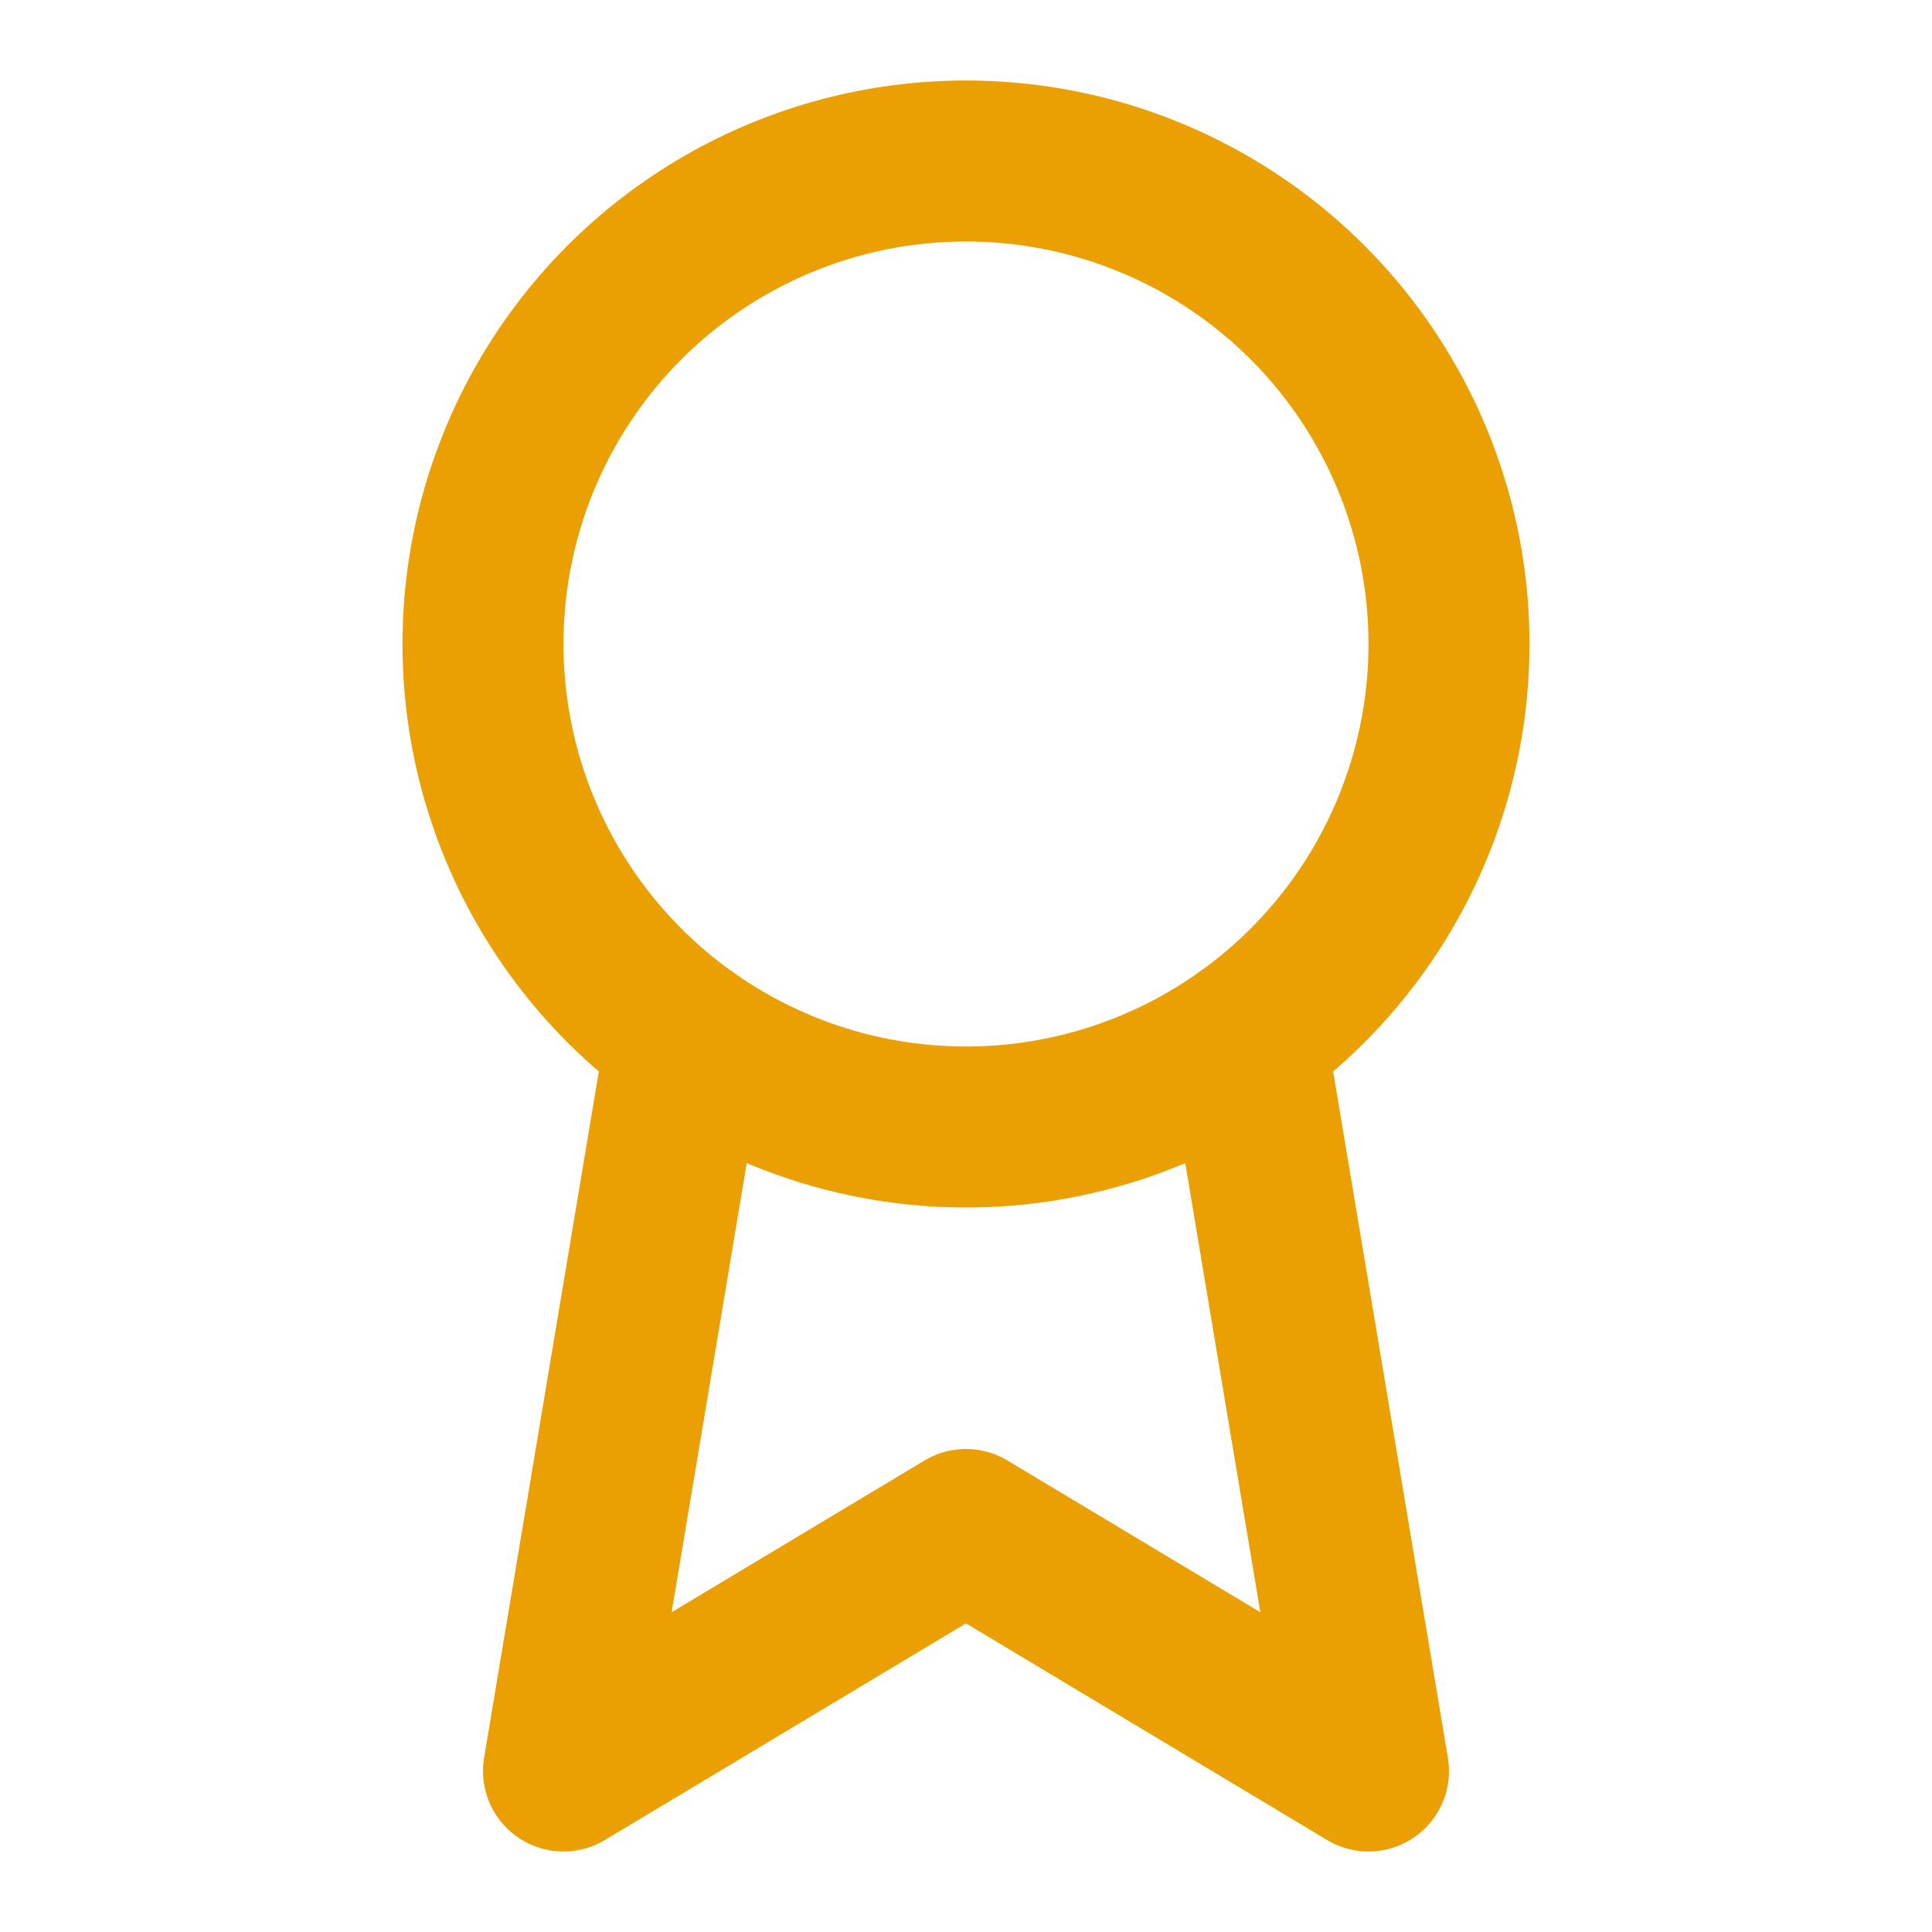 <svg xmlns="http://www.w3.org/2000/svg" width="24" height="24" viewBox="0 0 24 24" fill="none" stroke="#EA9F02" stroke-width="2" stroke-linecap="round" stroke-linejoin="round" class="lucide lucide-award"><circle cx="12" cy="8" r="6"/><path d="M15.477 12.89 17 22l-5-3-5 3 1.523-9.11"/></svg>